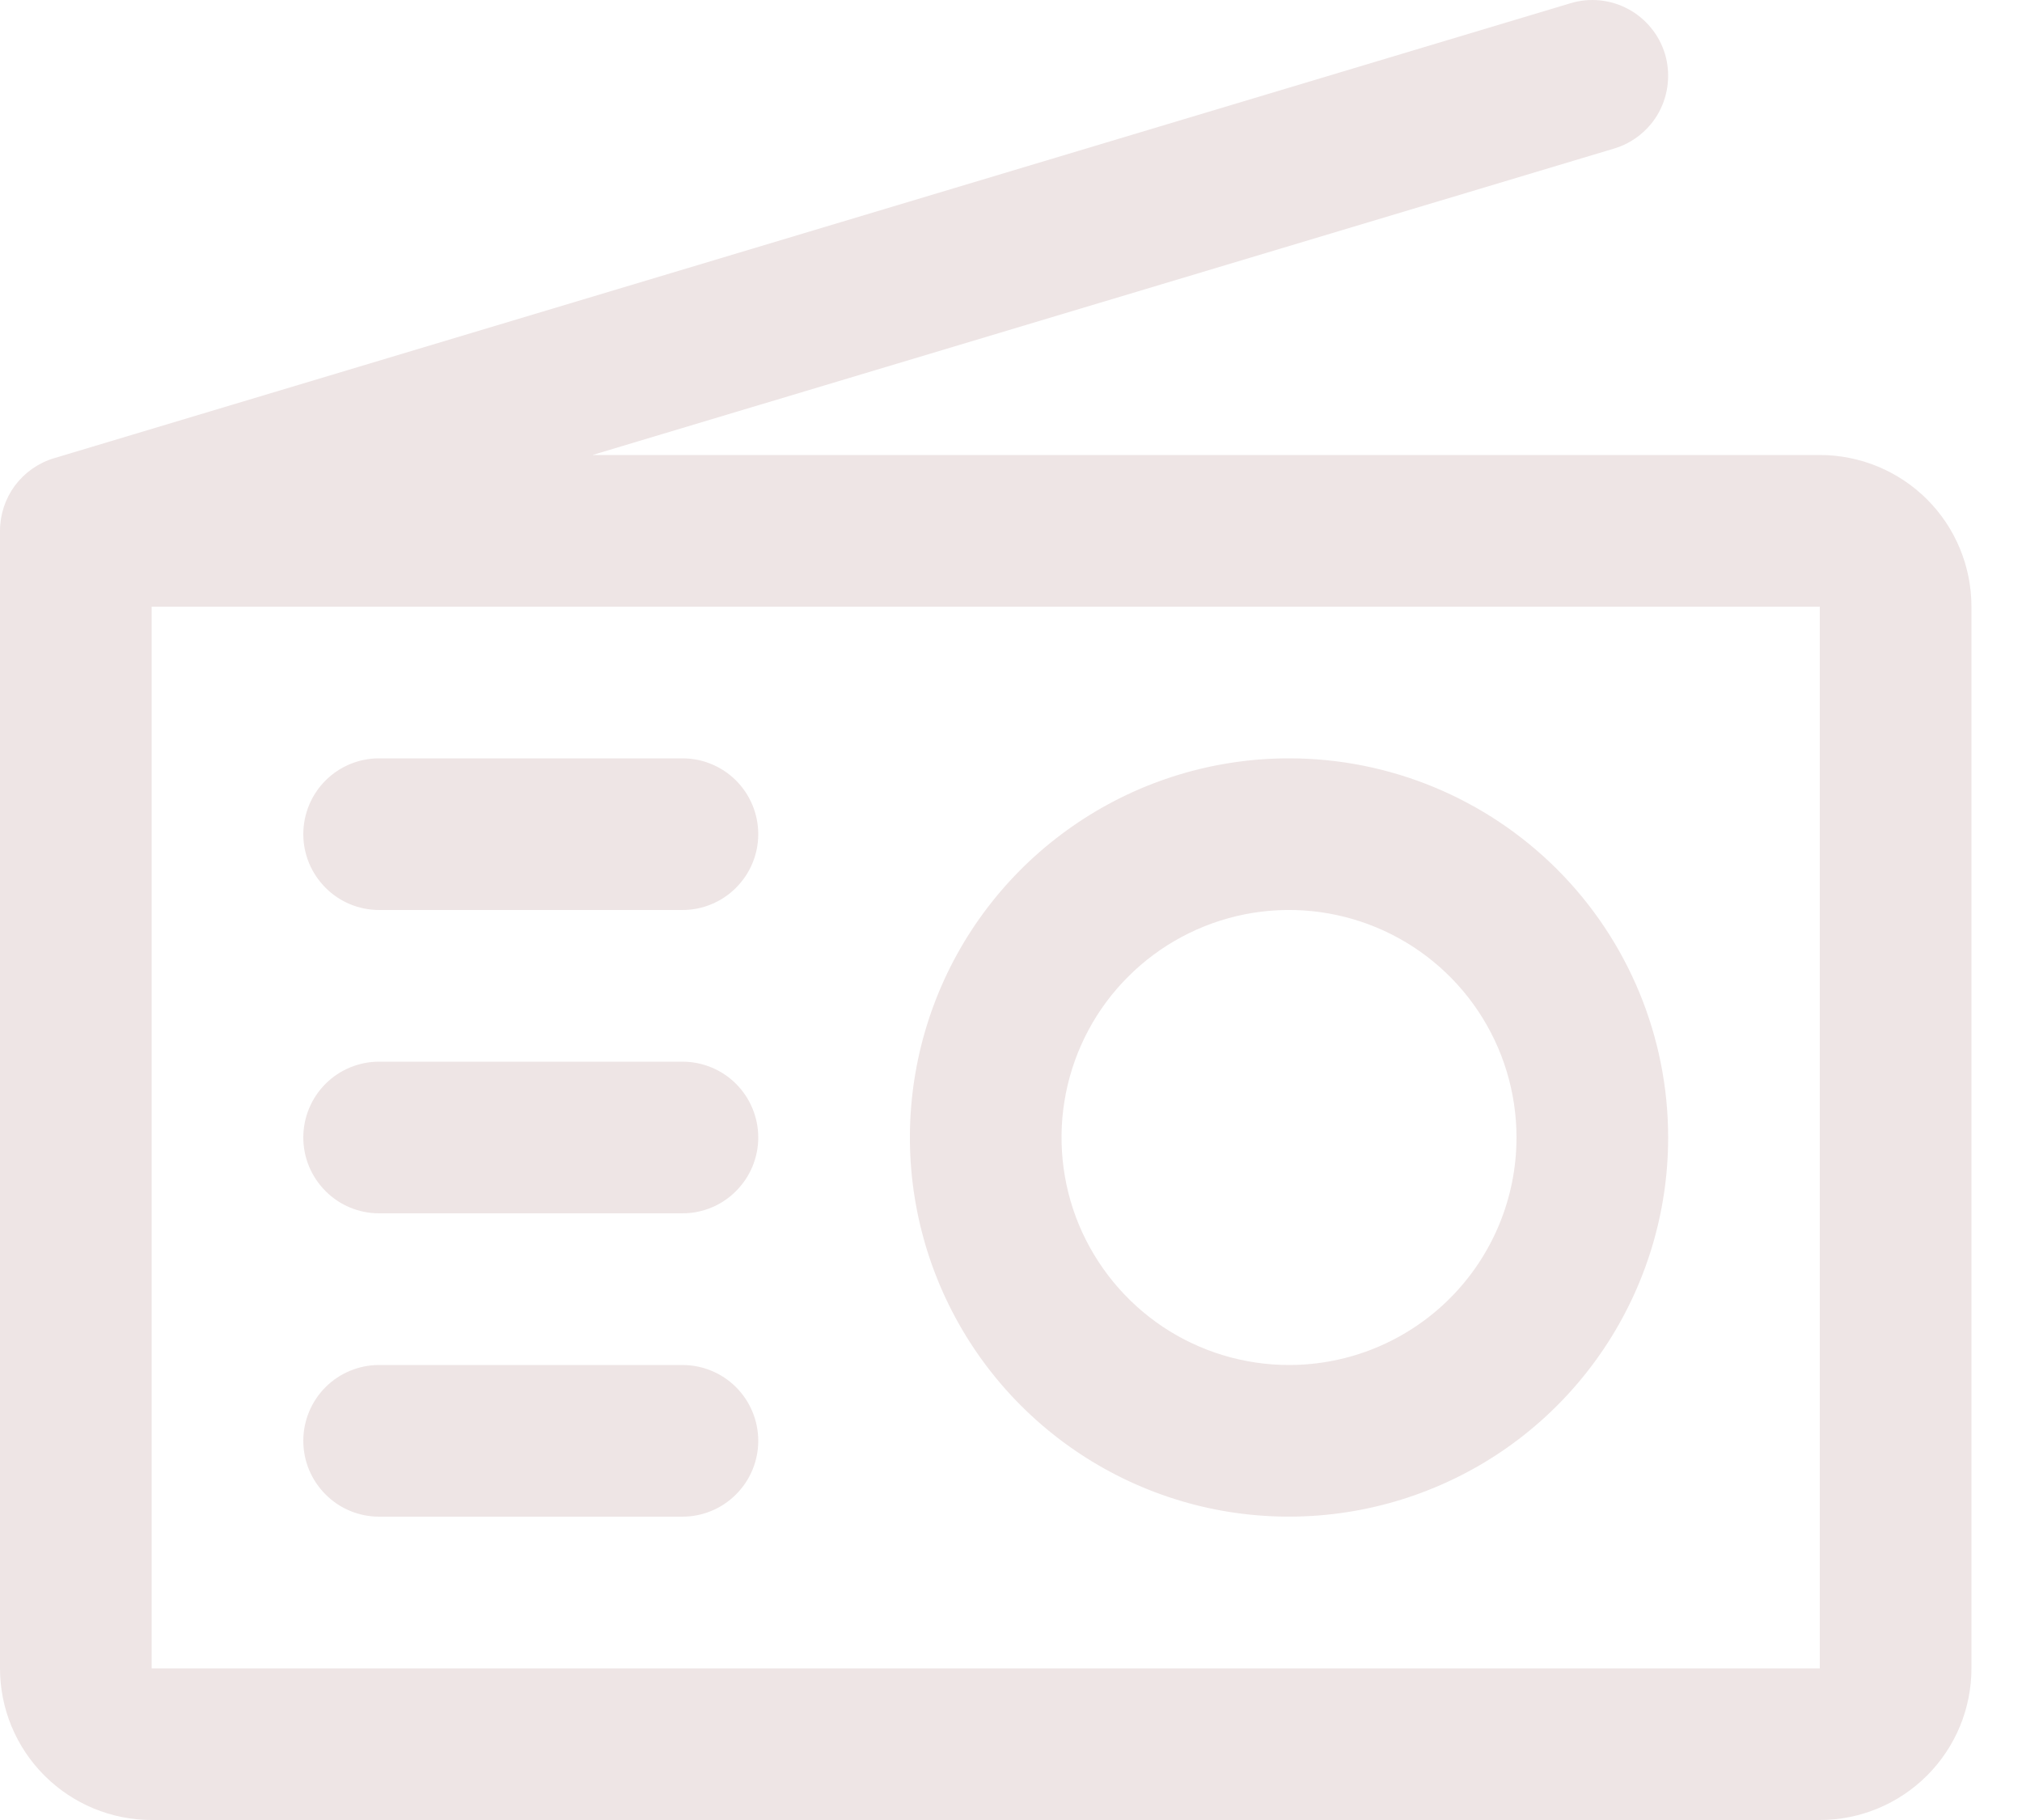 <svg width="20" height="18" viewBox="0 0 20 18" fill="none" xmlns="http://www.w3.org/2000/svg">
<path d="M7.5 14.25C7.5 14.449 7.421 14.639 7.28 14.78C7.14 14.921 6.949 15 6.75 15H3.75C3.551 15 3.36 14.921 3.22 14.78C3.079 14.639 3 14.449 3 14.25C3 14.051 3.079 13.86 3.22 13.719C3.36 13.579 3.551 13.5 3.75 13.5H6.75C6.949 13.5 7.14 13.579 7.28 13.719C7.421 13.86 7.5 14.051 7.5 14.25ZM6.75 10.5H3.75C3.551 10.5 3.36 10.579 3.22 10.719C3.079 10.86 3 11.051 3 11.25C3 11.449 3.079 11.639 3.22 11.78C3.36 11.921 3.551 12 3.75 12H6.75C6.949 12 7.14 11.921 7.28 11.78C7.421 11.639 7.5 11.449 7.5 11.25C7.5 11.051 7.421 10.86 7.28 10.719C7.14 10.579 6.949 10.5 6.75 10.5ZM6.75 7.5H3.75C3.551 7.5 3.36 7.579 3.22 7.719C3.079 7.86 3 8.051 3 8.25C3 8.449 3.079 8.639 3.22 8.78C3.36 8.921 3.551 9 3.75 9H6.75C6.949 9 7.14 8.921 7.28 8.78C7.421 8.639 7.5 8.449 7.5 8.25C7.5 8.051 7.421 7.86 7.28 7.719C7.14 7.579 6.949 7.5 6.75 7.5ZM19.5 6V16.5C19.5 16.898 19.342 17.279 19.061 17.56C18.779 17.842 18.398 18 18 18H1.5C1.102 18 0.721 17.842 0.439 17.56C0.158 17.279 0 16.898 0 16.5V5.25C4.52515e-05 5.089 0.052 4.932 0.148 4.802C0.245 4.673 0.38 4.578 0.534 4.532L15.534 0.032C15.629 0.003 15.728 -0.006 15.826 0.004C15.924 0.014 16.019 0.043 16.106 0.09C16.192 0.136 16.269 0.2 16.331 0.276C16.394 0.352 16.44 0.44 16.469 0.535C16.497 0.629 16.506 0.728 16.496 0.826C16.486 0.924 16.457 1.019 16.411 1.106C16.364 1.193 16.301 1.269 16.224 1.332C16.148 1.394 16.06 1.441 15.966 1.469L5.86 4.5H18C18.398 4.5 18.779 4.658 19.061 4.939C19.342 5.22 19.5 5.602 19.5 6ZM18 16.5V6H1.5V16.5H18ZM16.5 11.25C16.5 11.992 16.28 12.716 15.868 13.333C15.456 13.95 14.87 14.431 14.185 14.714C13.5 14.998 12.746 15.072 12.018 14.928C11.291 14.783 10.623 14.426 10.098 13.901C9.574 13.377 9.217 12.709 9.072 11.981C8.927 11.254 9.002 10.5 9.285 9.815C9.569 9.129 10.05 8.544 10.667 8.132C11.283 7.72 12.008 7.5 12.75 7.5C13.745 7.5 14.698 7.895 15.402 8.598C16.105 9.301 16.5 10.255 16.5 11.25ZM15 11.25C15 10.805 14.868 10.37 14.621 10C14.374 9.63 14.022 9.341 13.611 9.171C13.2 9.001 12.748 8.956 12.311 9.043C11.875 9.13 11.474 9.344 11.159 9.659C10.844 9.973 10.63 10.374 10.543 10.811C10.456 11.247 10.501 11.7 10.671 12.111C10.842 12.522 11.13 12.873 11.5 13.121C11.87 13.368 12.305 13.5 12.75 13.5C13.347 13.5 13.919 13.263 14.341 12.841C14.763 12.419 15 11.847 15 11.25Z" fill="#EEE5E5"/>
</svg>
